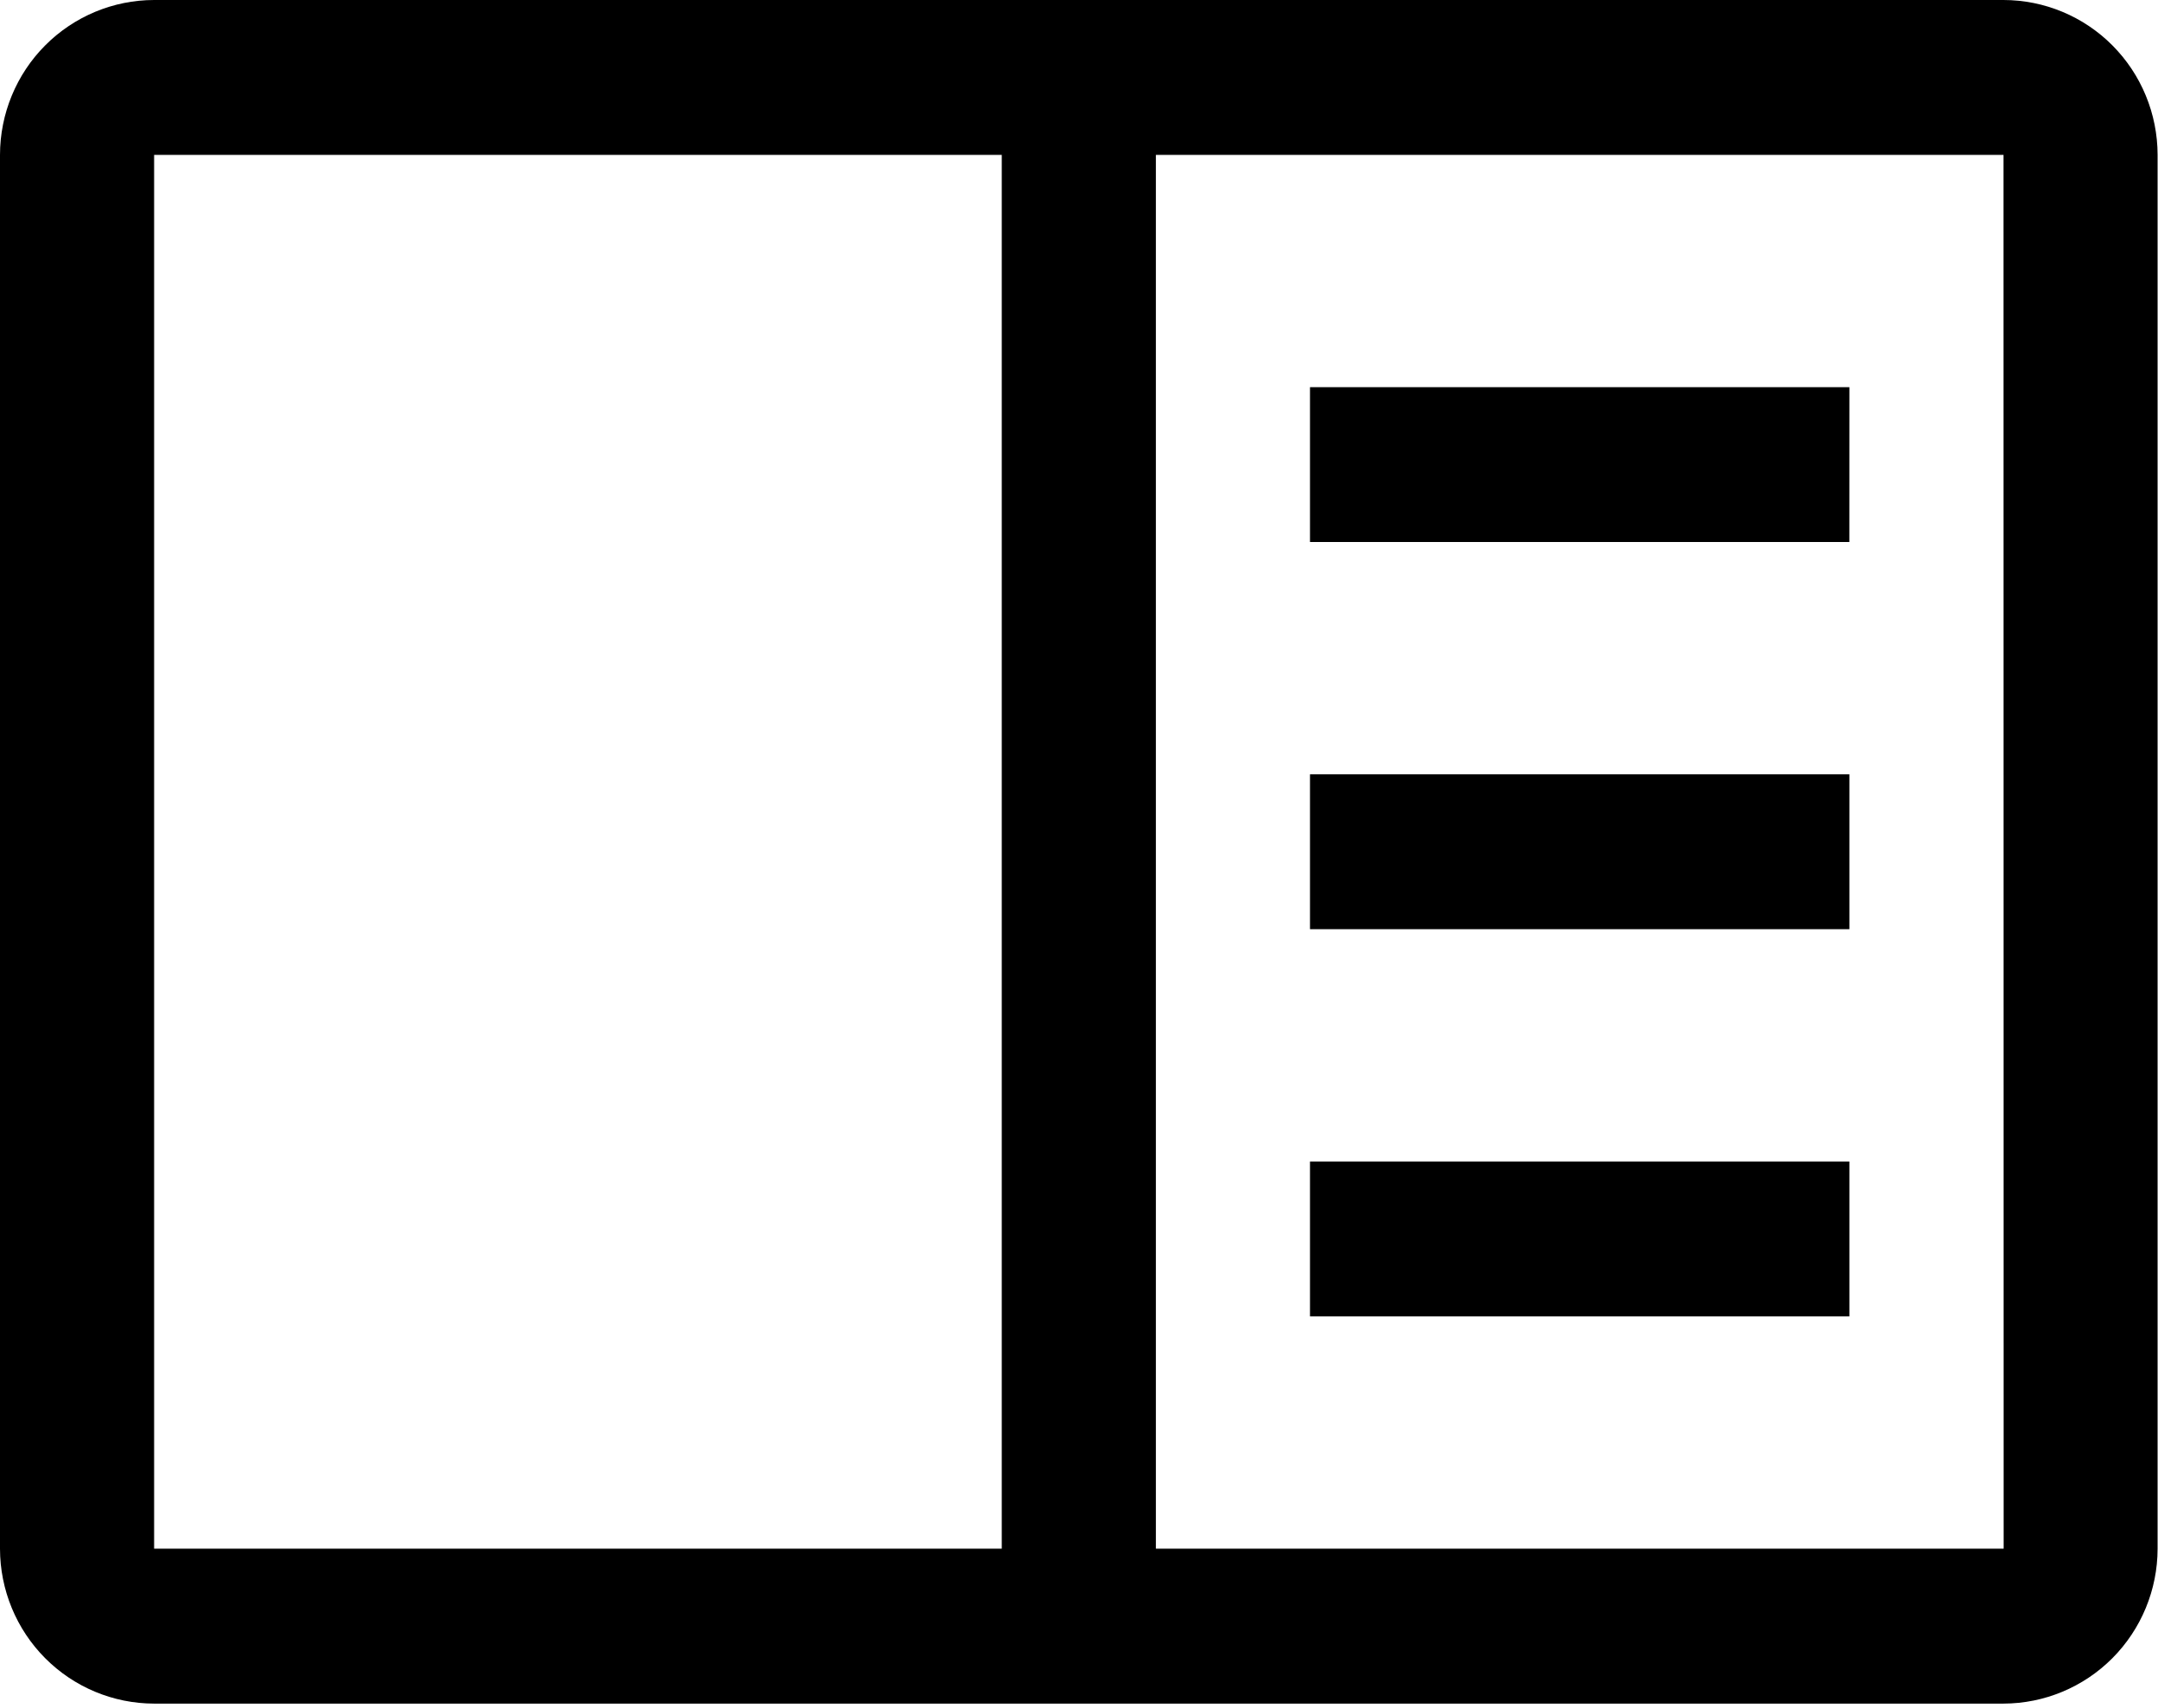 <svg width="48" height="38" viewBox="0 0 48 38" fill="none" xmlns="http://www.w3.org/2000/svg">
<g clip-path="url(#clip0_1054_26)">
<path d="M29.138 8.613H41.136L41.135 12.058H29.138V8.613Z" fill="black"/>
<path d="M29.138 17.226H41.136V20.671H29.138V17.226Z" fill="black"/>
<path d="M29.138 25.839H41.136V29.285H29.138V25.839Z" fill="black"/>
<path d="M44.563 0H3.428C2.519 0.001 1.648 0.364 1.005 1.01C0.362 1.656 0.001 2.532 0 3.446V34.453C0.001 35.367 0.362 36.243 1.005 36.889C1.648 37.535 2.519 37.898 3.428 37.899H44.563C45.472 37.897 46.343 37.534 46.986 36.888C47.628 36.242 47.99 35.367 47.991 34.453V3.446C47.99 2.532 47.629 1.656 46.986 1.01C46.344 0.364 45.472 0.001 44.563 0ZM3.428 3.446H22.282V34.453H14.622H3.428V3.446ZM25.71 34.453V3.446H44.563L44.567 34.453H25.71Z" fill="black"/>
</g>
<defs>
<clipPath id="clip0_1054_26">
<rect width="47.991" height="37.899" fill="white"/>
</clipPath>
</defs>
</svg>
